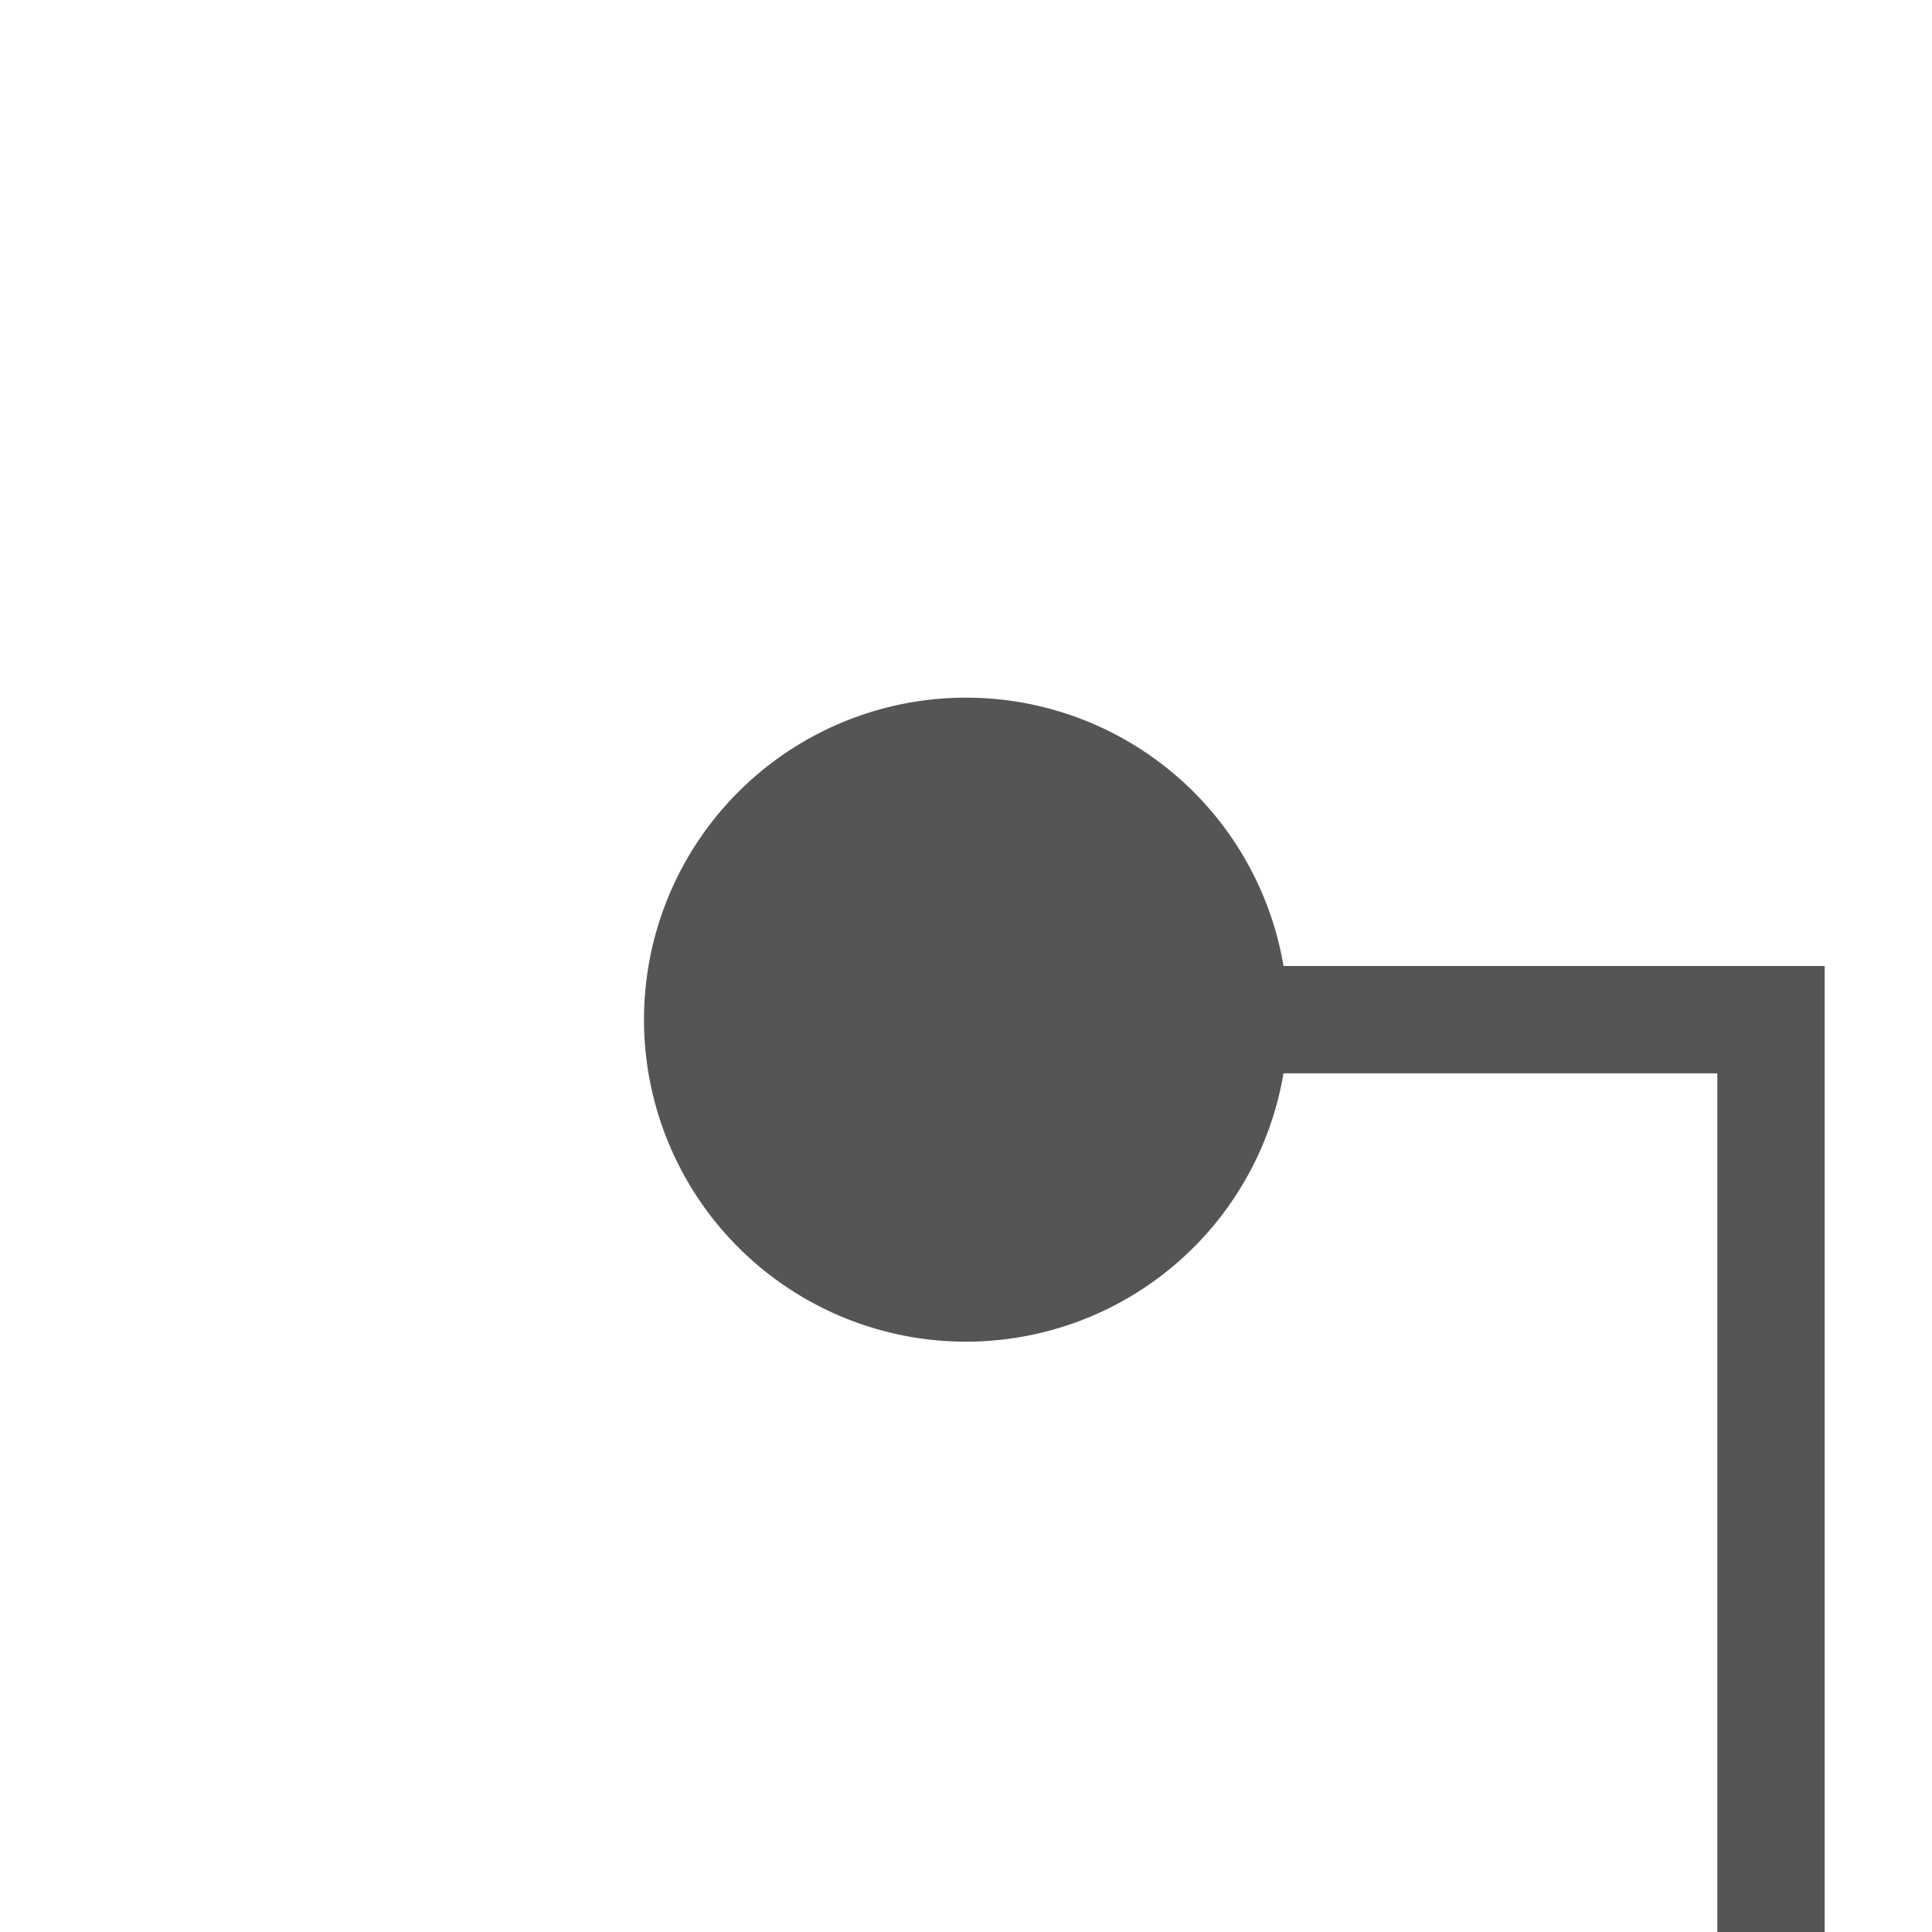 ﻿<?xml version="1.0" encoding="utf-8"?>
<svg version="1.1" xmlns:xlink="http://www.w3.org/1999/xlink" width="18px" height="18px" preserveAspectRatio="xMinYMid meet" viewBox="1354 213  18 16" xmlns="http://www.w3.org/2000/svg">
  <path d="M 1361 221.5  L 1370.5 221.5  L 1370.5 230.5  L 2036.5 230.5  " stroke-width="1" stroke="#555555" fill="none" />
  <path d="M 1363 218.5  A 3 3 0 0 0 1360 221.5 A 3 3 0 0 0 1363 224.5 A 3 3 0 0 0 1366 221.5 A 3 3 0 0 0 1363 218.5 Z " fill-rule="nonzero" fill="#555555" stroke="none" />
</svg>